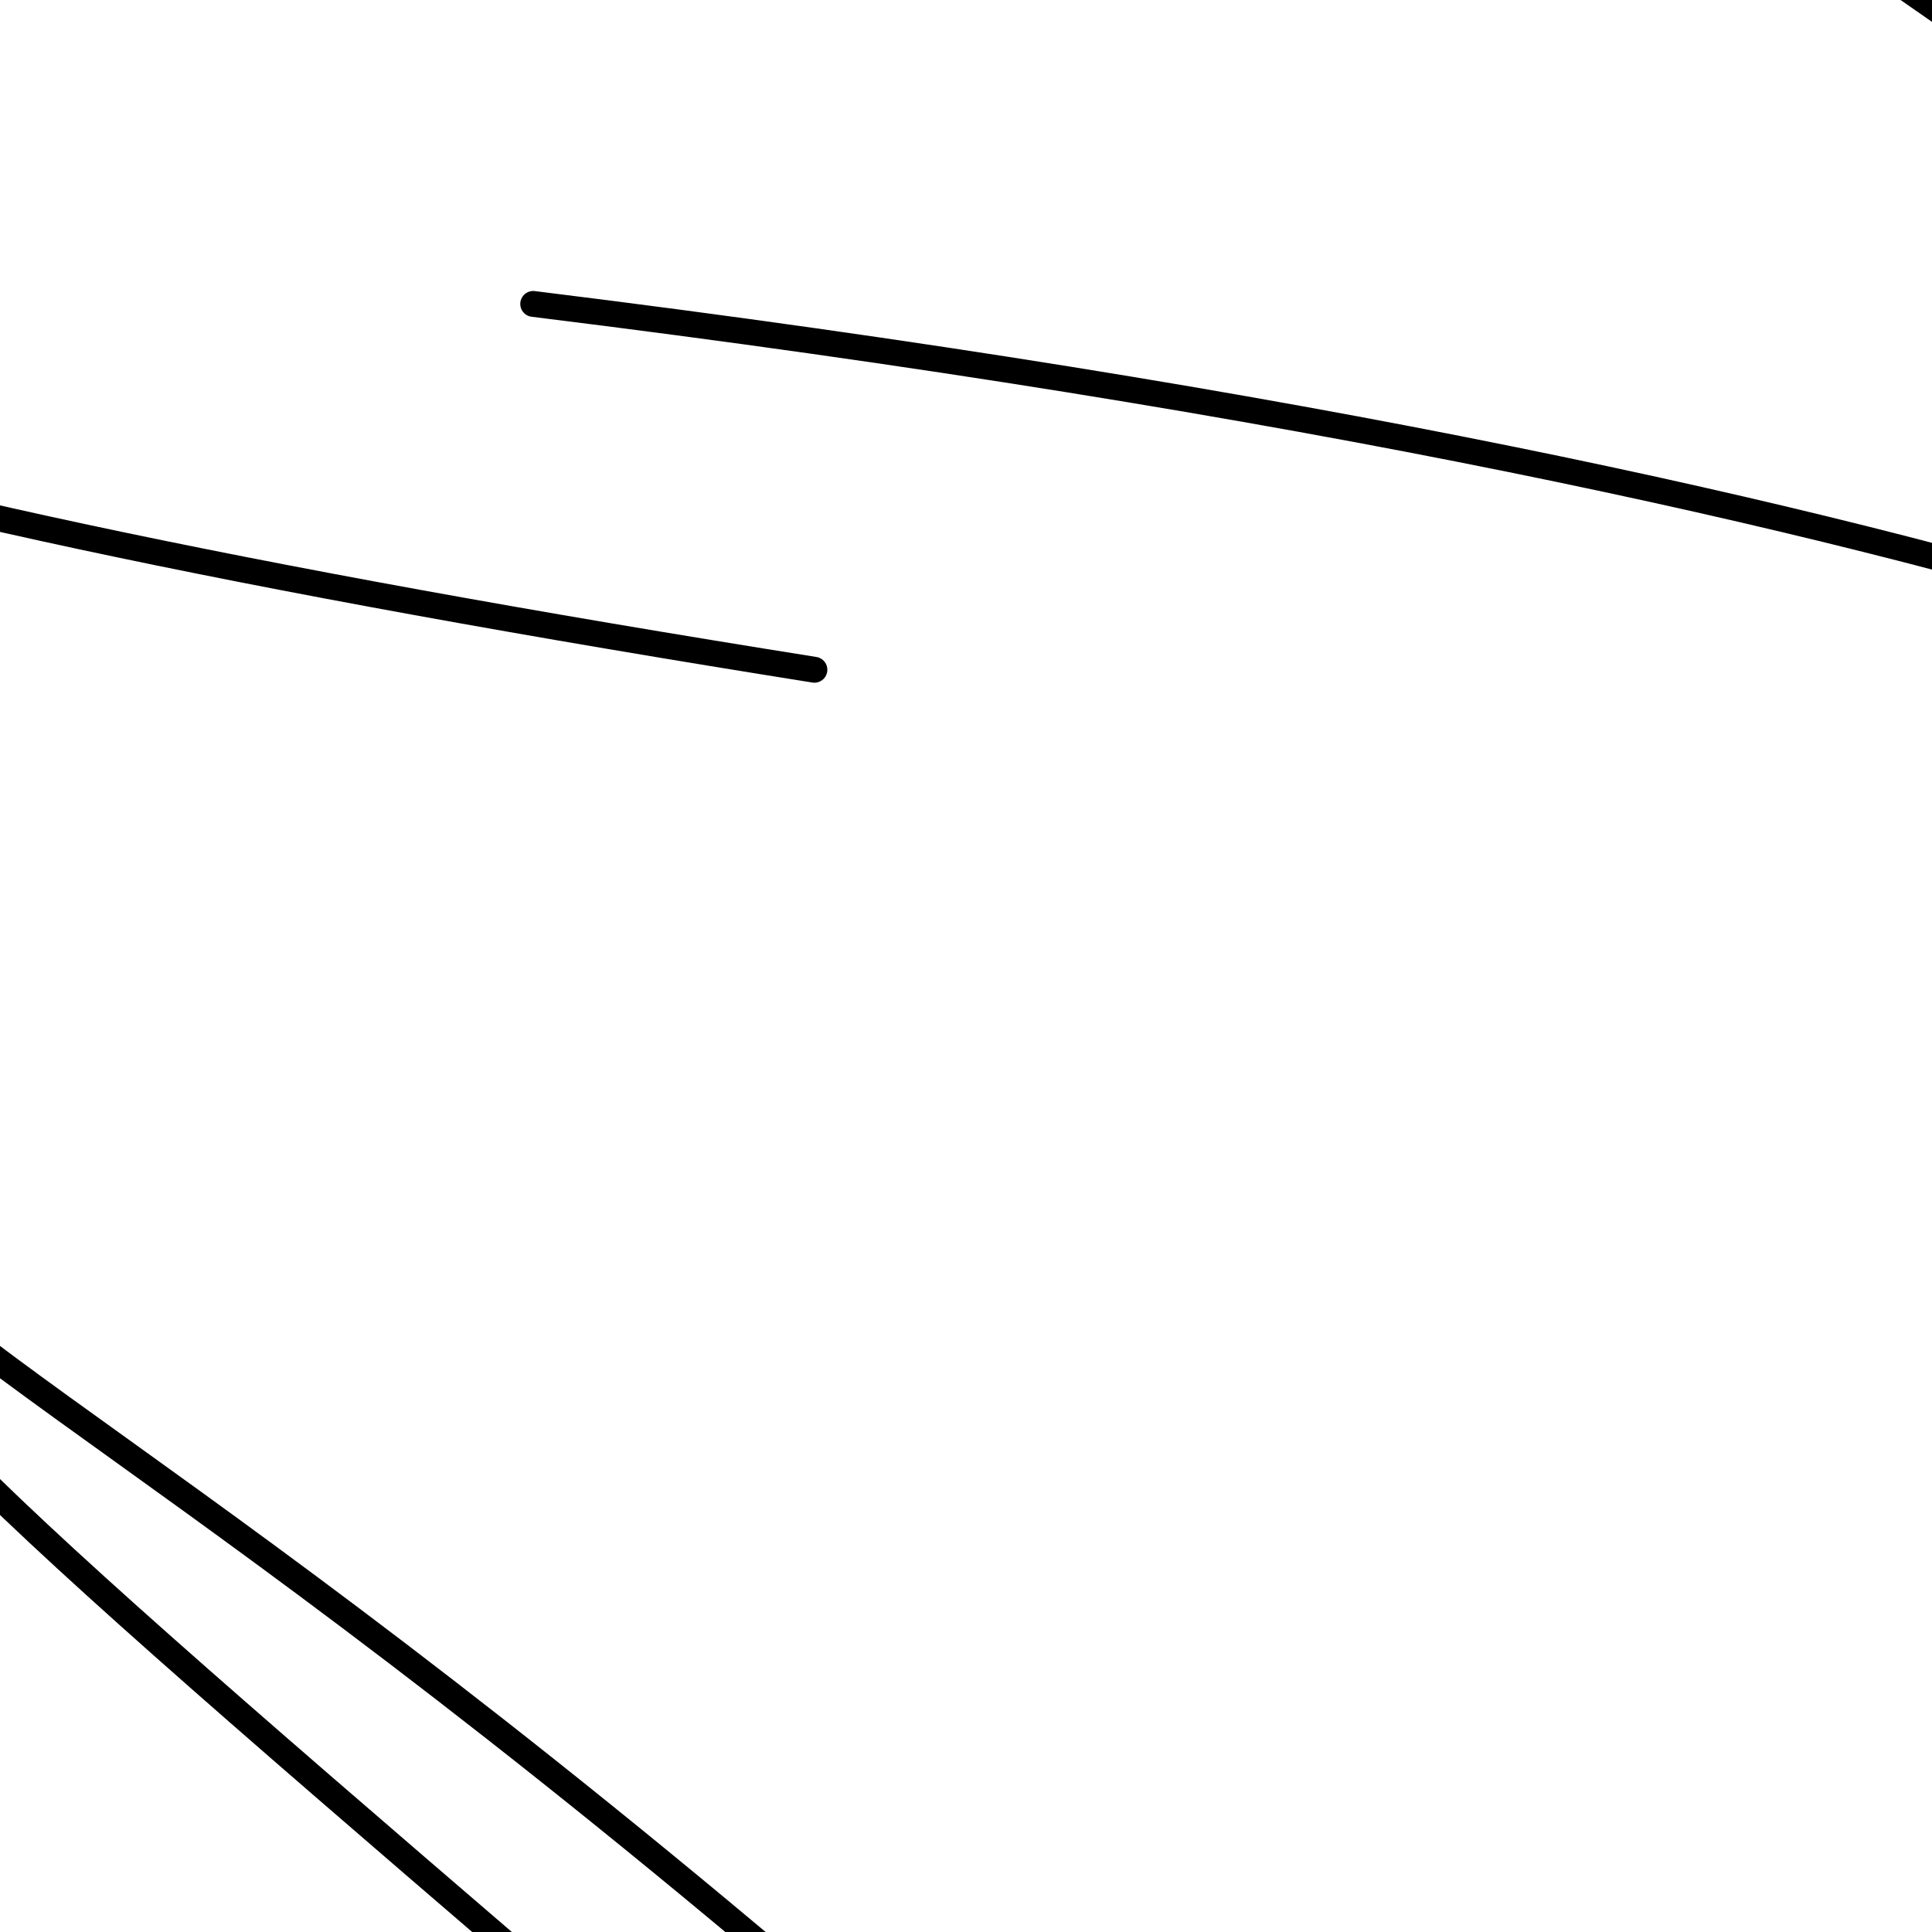 <?xml version="1.0" ?>
<svg height="224" version="1.1" width="224" xmlns="http://www.w3.org/2000/svg">
  <defs/>
  <g>
    <path d="M 90.764 227.639 C -67.401 94.138 -13.665 202.687 -47.675 -67.703" fill="none" stroke="rgb(0, 0, 0)" stroke-linecap="round" stroke-linejoin="round" stroke-opacity="1" stroke-width="3.0"/>
    <path d="M -11.494 89.967 C -20.738 169.061 -66.513 116.015 139.051 294.727" fill="none" stroke="rgb(0, 0, 0)" stroke-linecap="round" stroke-linejoin="round" stroke-opacity="1" stroke-width="3.0"/>
    <path d="M 264.986 -10.235 C 283.557 163.991 423.379 79.873 61.821 35.237" fill="none" stroke="rgb(0, 0, 0)" stroke-linecap="round" stroke-linejoin="round" stroke-opacity="1" stroke-width="3.0"/>
    <path d="M 94.424 77.653 C -170.376 35.505 -130.05 1.844 244.535 -37.406" fill="none" stroke="rgb(0, 0, 0)" stroke-linecap="round" stroke-linejoin="round" stroke-opacity="1" stroke-width="3.0"/>
    <path d="M 256.845 215.655 C 245.973 65.521 362.317 87.658 188.88 -22.553" fill="none" stroke="rgb(0, 0, 0)" stroke-linecap="round" stroke-linejoin="round" stroke-opacity="1" stroke-width="3.0"/>
  </g>
</svg>
